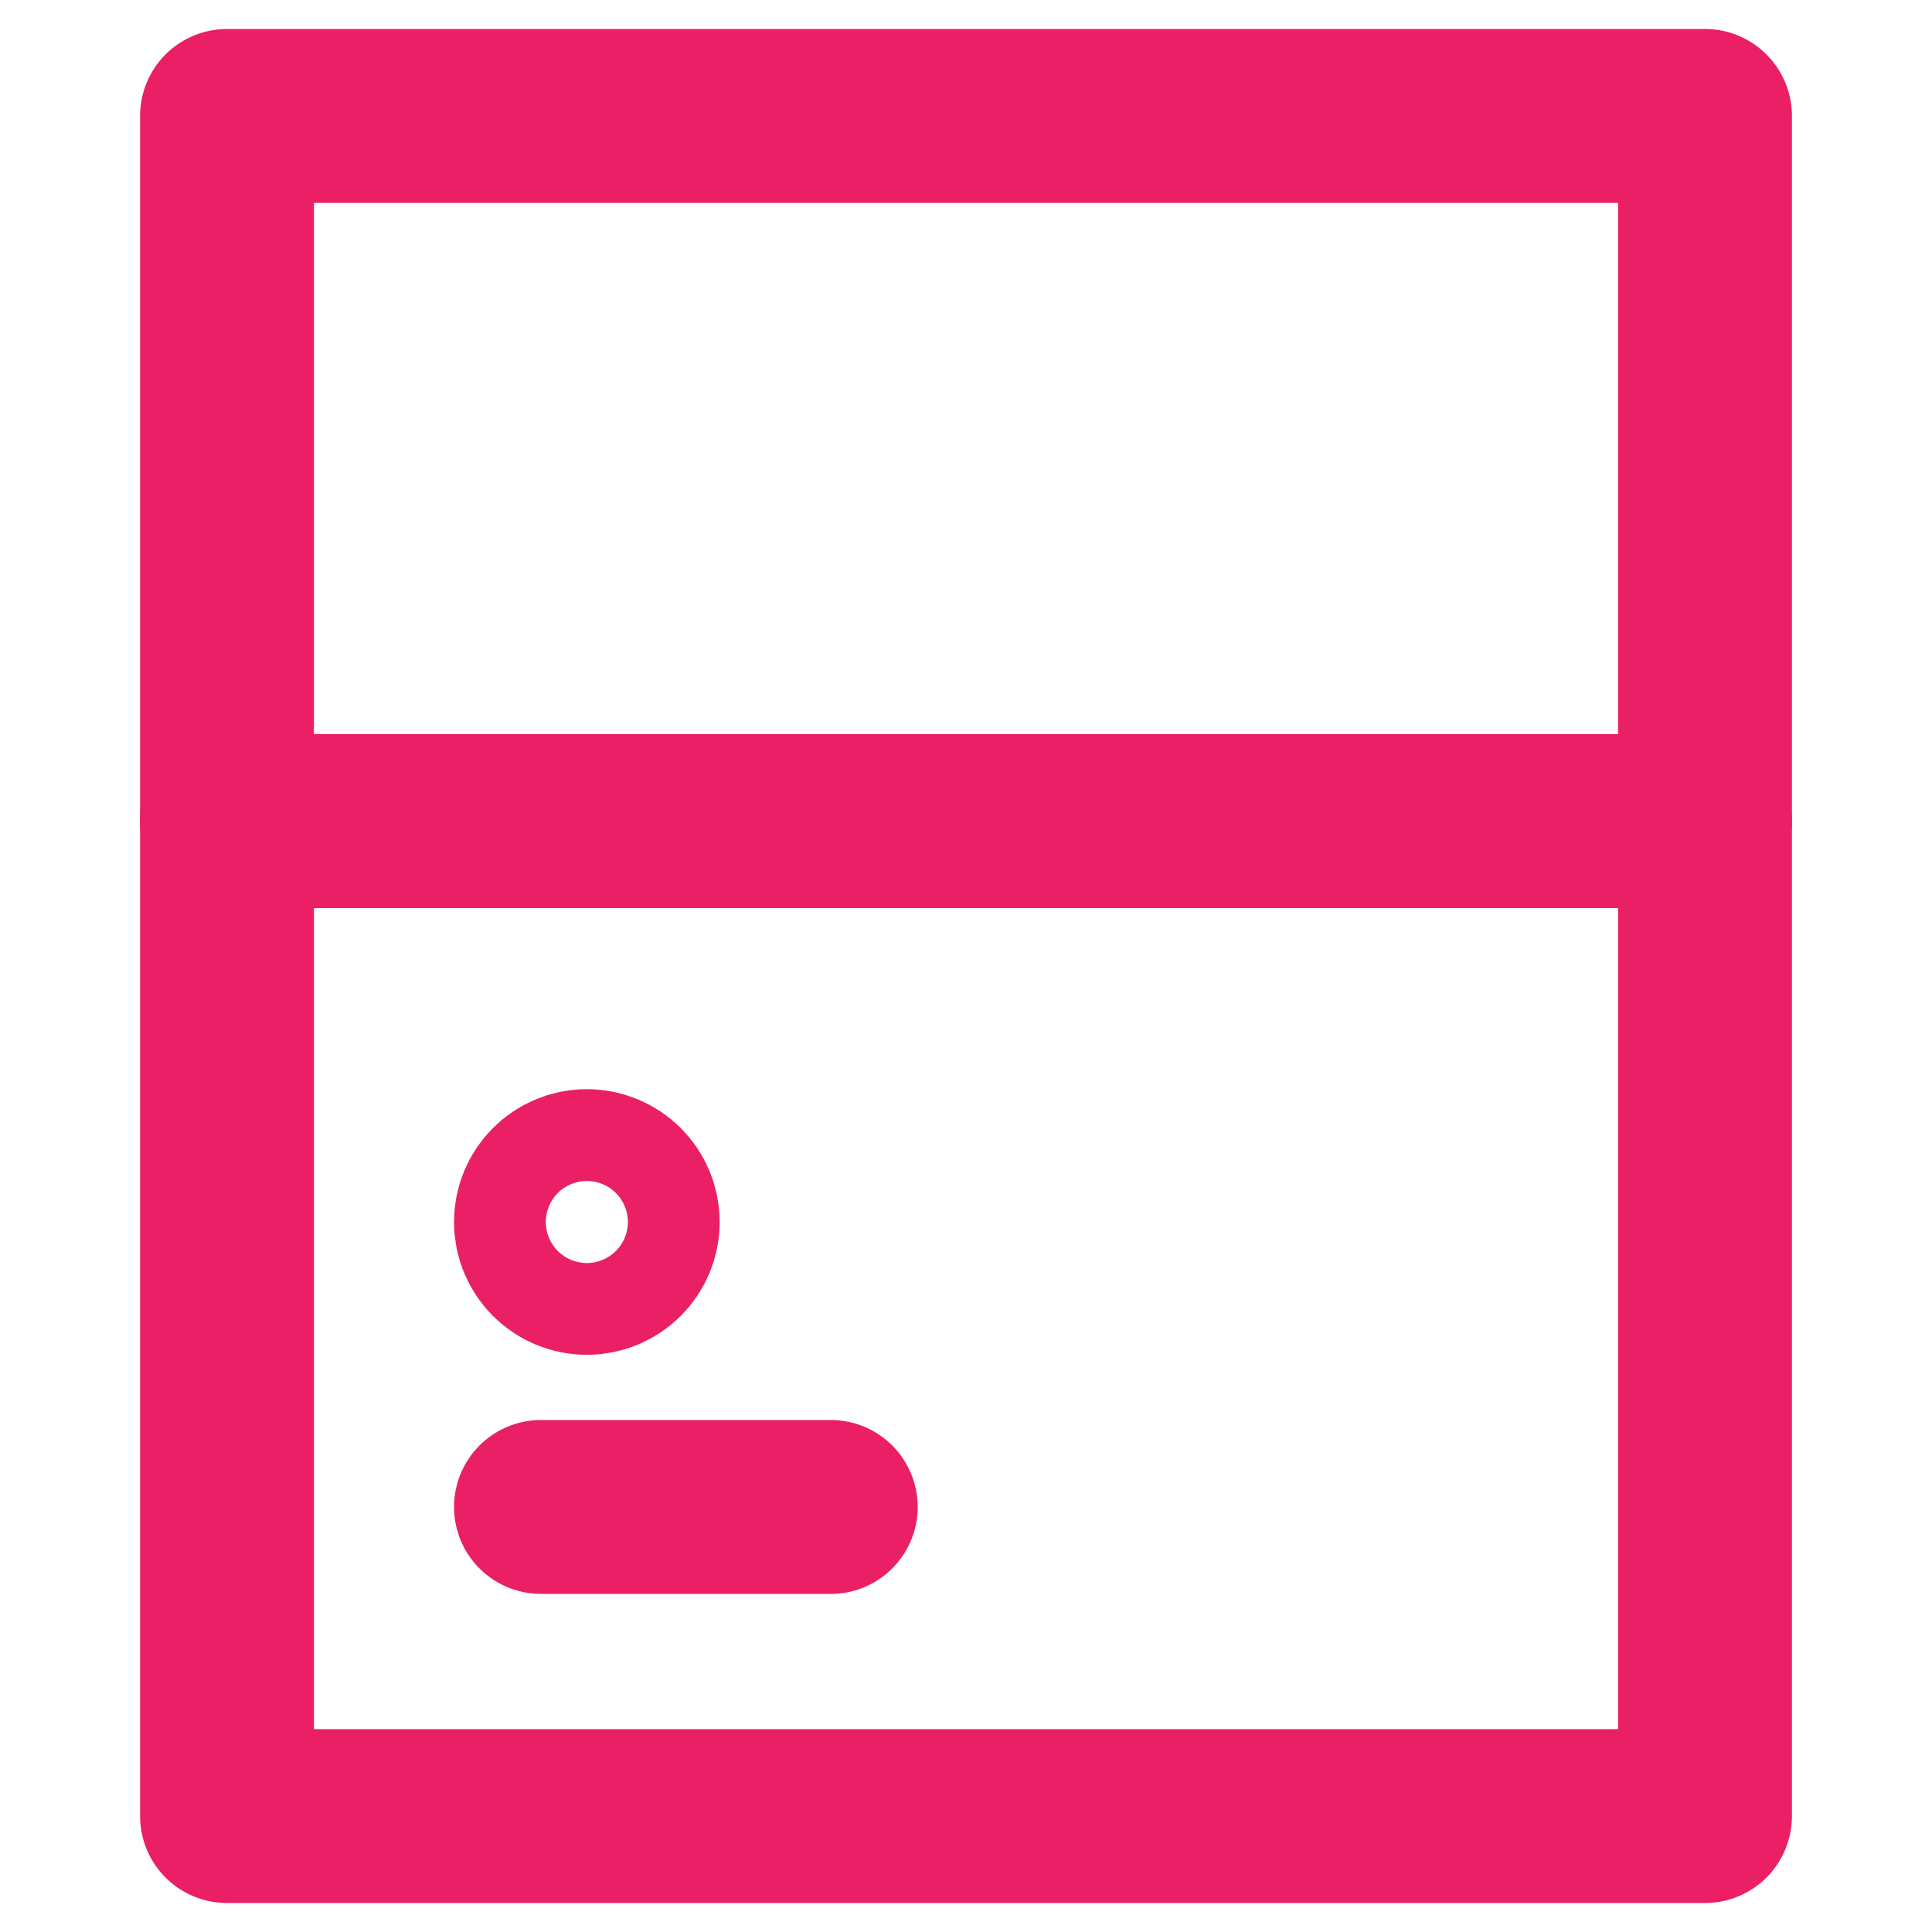 <?xml version="1.0" encoding="utf-8"?>
<!-- Generator: Adobe Illustrator 19.0.0, SVG Export Plug-In . SVG Version: 6.00 Build 0)  -->
<svg version="1.1" id="Layer_1" xmlns="http://www.w3.org/2000/svg" xmlns:xlink="http://www.w3.org/1999/xlink" x="0px" y="0px"
	 width="100px" height="100px" viewBox="-205 207 100 100" style="enable-background:new -205 207 100 100;" xml:space="preserve">
<style type="text/css">
	.st0{fill:none;stroke:#EA1F66;stroke-width:9;stroke-linecap:round;stroke-linejoin:round;stroke-miterlimit:10;}
</style>
<g>
	<rect x="-193.25" y="213" class="st0" width="76.5" height="88"/>
	<path class="st0" d="M-193.25,249.5h76.5H-193.25z"/>
	<path class="st0" d="M-177,285h15H-177z"/>
	<circle class="st0" cx="-174.625" cy="270.25" r="2.375"/>
</g>
</svg>
